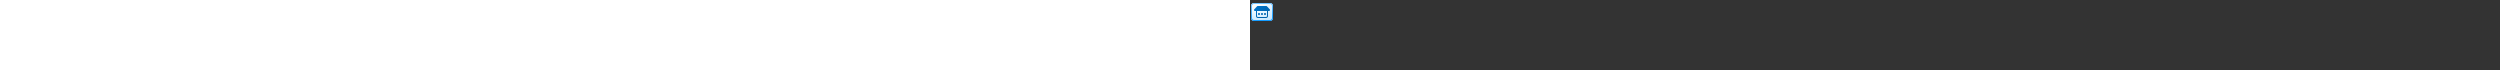 <?xml version="1.0" encoding="utf-8"?><svg xmlns="http://www.w3.org/2000/svg" width="100%" height="70" fill="currentColor" preserveAspectRatio="xMidYMid meet"><rect width="100%" height="100%" fill="#333333" stroke="none"/><path fill="url(#icon-1e6a28efb51d5060__icon-163efa8d69efe866__a)" d="M1 6a3 3 0 0 1 3-3h16a3 3 0 0 1 3 3v12a3 3 0 0 1-3 3H4a3 3 0 0 1-3-3V6Z" /><path fill="url(#icon-dd12b804ab6490e8__icon-cfcc5a73a0f01671__b)" fill-opacity=".2" d="M1 6a3 3 0 0 1 3-3h16a3 3 0 0 1 3 3v12a3 3 0 0 1-3 3H4a3 3 0 0 1-3-3V6Z" /><path fill="url(#icon-c1f2cc25c267f991__icon-2b2b38d5c95e66e9__c)" fill-rule="evenodd" d="M20 4H4a2 2 0 0 0-2 2v12a2 2 0 0 0 2 2h16a2 2 0 0 0 2-2V6a2 2 0 0 0-2-2ZM4 3a3 3 0 0 0-3 3v12a3 3 0 0 0 3 3h16a3 3 0 0 0 3-3V6a3 3 0 0 0-3-3H4Z" clip-rule="evenodd" /><path fill="url(#icon-72741b28d33f2610__icon-9a21255d9de5e7ac__d)" d="M10 14a1 1 0 1 1-2 0 1 1 0 0 1 2 0Z" /><path fill="url(#icon-0a74b00e0896f2a3__icon-1dcd55d0ecbb8575__e)" d="M13 14a1 1 0 1 1-2 0 1 1 0 0 1 2 0Z" /><path fill="url(#icon-53a2f3ef8f47c62d__icon-cc80d10882bbbc4d__f)" d="M16 14a1 1 0 1 1-2 0 1 1 0 0 1 2 0Z" /><path fill="url(#icon-db75988f0e57ddd3__icon-4abce110a7f6c980__g)" fill-rule="evenodd" d="M7.805 6c-.292 0-.57.12-.764.331l-2.775 3C3.67 9.975 4.14 11 5.03 11H6v5a2 2 0 0 0 2 2h8a2 2 0 0 0 2-2v-5h.97c.89 0 1.36-1.025.764-1.669l-2.775-3A1.04 1.04 0 0 0 16.195 6h-8.39ZM7 11h10v5a1 1 0 0 1-1 1H8a1 1 0 0 1-1-1v-5Z" clip-rule="evenodd" /><defs><linearGradient id="icon-1e6a28efb51d5060__icon-163efa8d69efe866__a" x1="7.111" x2="8.984" y1="3" y2="21.308" gradientUnits="userSpaceOnUse"><stop stop-color="#FFFFFF" /><stop offset="1" stop-color="#D7EEFF" /></linearGradient><linearGradient id="icon-c1f2cc25c267f991__icon-2b2b38d5c95e66e9__c" x1="8.104" x2="10.099" y1="3" y2="21.282" gradientUnits="userSpaceOnUse"><stop stop-color="#77C5FF" /><stop offset="1" stop-color="#119AFF" /></linearGradient><linearGradient id="icon-72741b28d33f2610__icon-9a21255d9de5e7ac__d" x1="4" x2="15.52" y1="6" y2="21.36" gradientUnits="userSpaceOnUse"><stop stop-color="#0076CE" /><stop offset="1" stop-color="#005DA2" /></linearGradient><linearGradient id="icon-0a74b00e0896f2a3__icon-1dcd55d0ecbb8575__e" x1="4" x2="15.52" y1="6" y2="21.36" gradientUnits="userSpaceOnUse"><stop stop-color="#0076CE" /><stop offset="1" stop-color="#005DA2" /></linearGradient><linearGradient id="icon-53a2f3ef8f47c62d__icon-cc80d10882bbbc4d__f" x1="4" x2="15.52" y1="6" y2="21.36" gradientUnits="userSpaceOnUse"><stop stop-color="#0076CE" /><stop offset="1" stop-color="#005DA2" /></linearGradient><linearGradient id="icon-db75988f0e57ddd3__icon-4abce110a7f6c980__g" x1="4" x2="15.52" y1="6" y2="21.36" gradientUnits="userSpaceOnUse"><stop stop-color="#0076CE" /><stop offset="1" stop-color="#005DA2" /></linearGradient><radialGradient id="icon-dd12b804ab6490e8__icon-cfcc5a73a0f01671__b" cx="0" cy="0" r="1" gradientTransform="matrix(11.611 14.25 -13.084 10.661 8.028 7.688)" gradientUnits="userSpaceOnUse"><stop offset=".177" stop-color="#FFFFFF" /><stop offset="1" stop-color="#71C2FF" /></radialGradient></defs></svg>